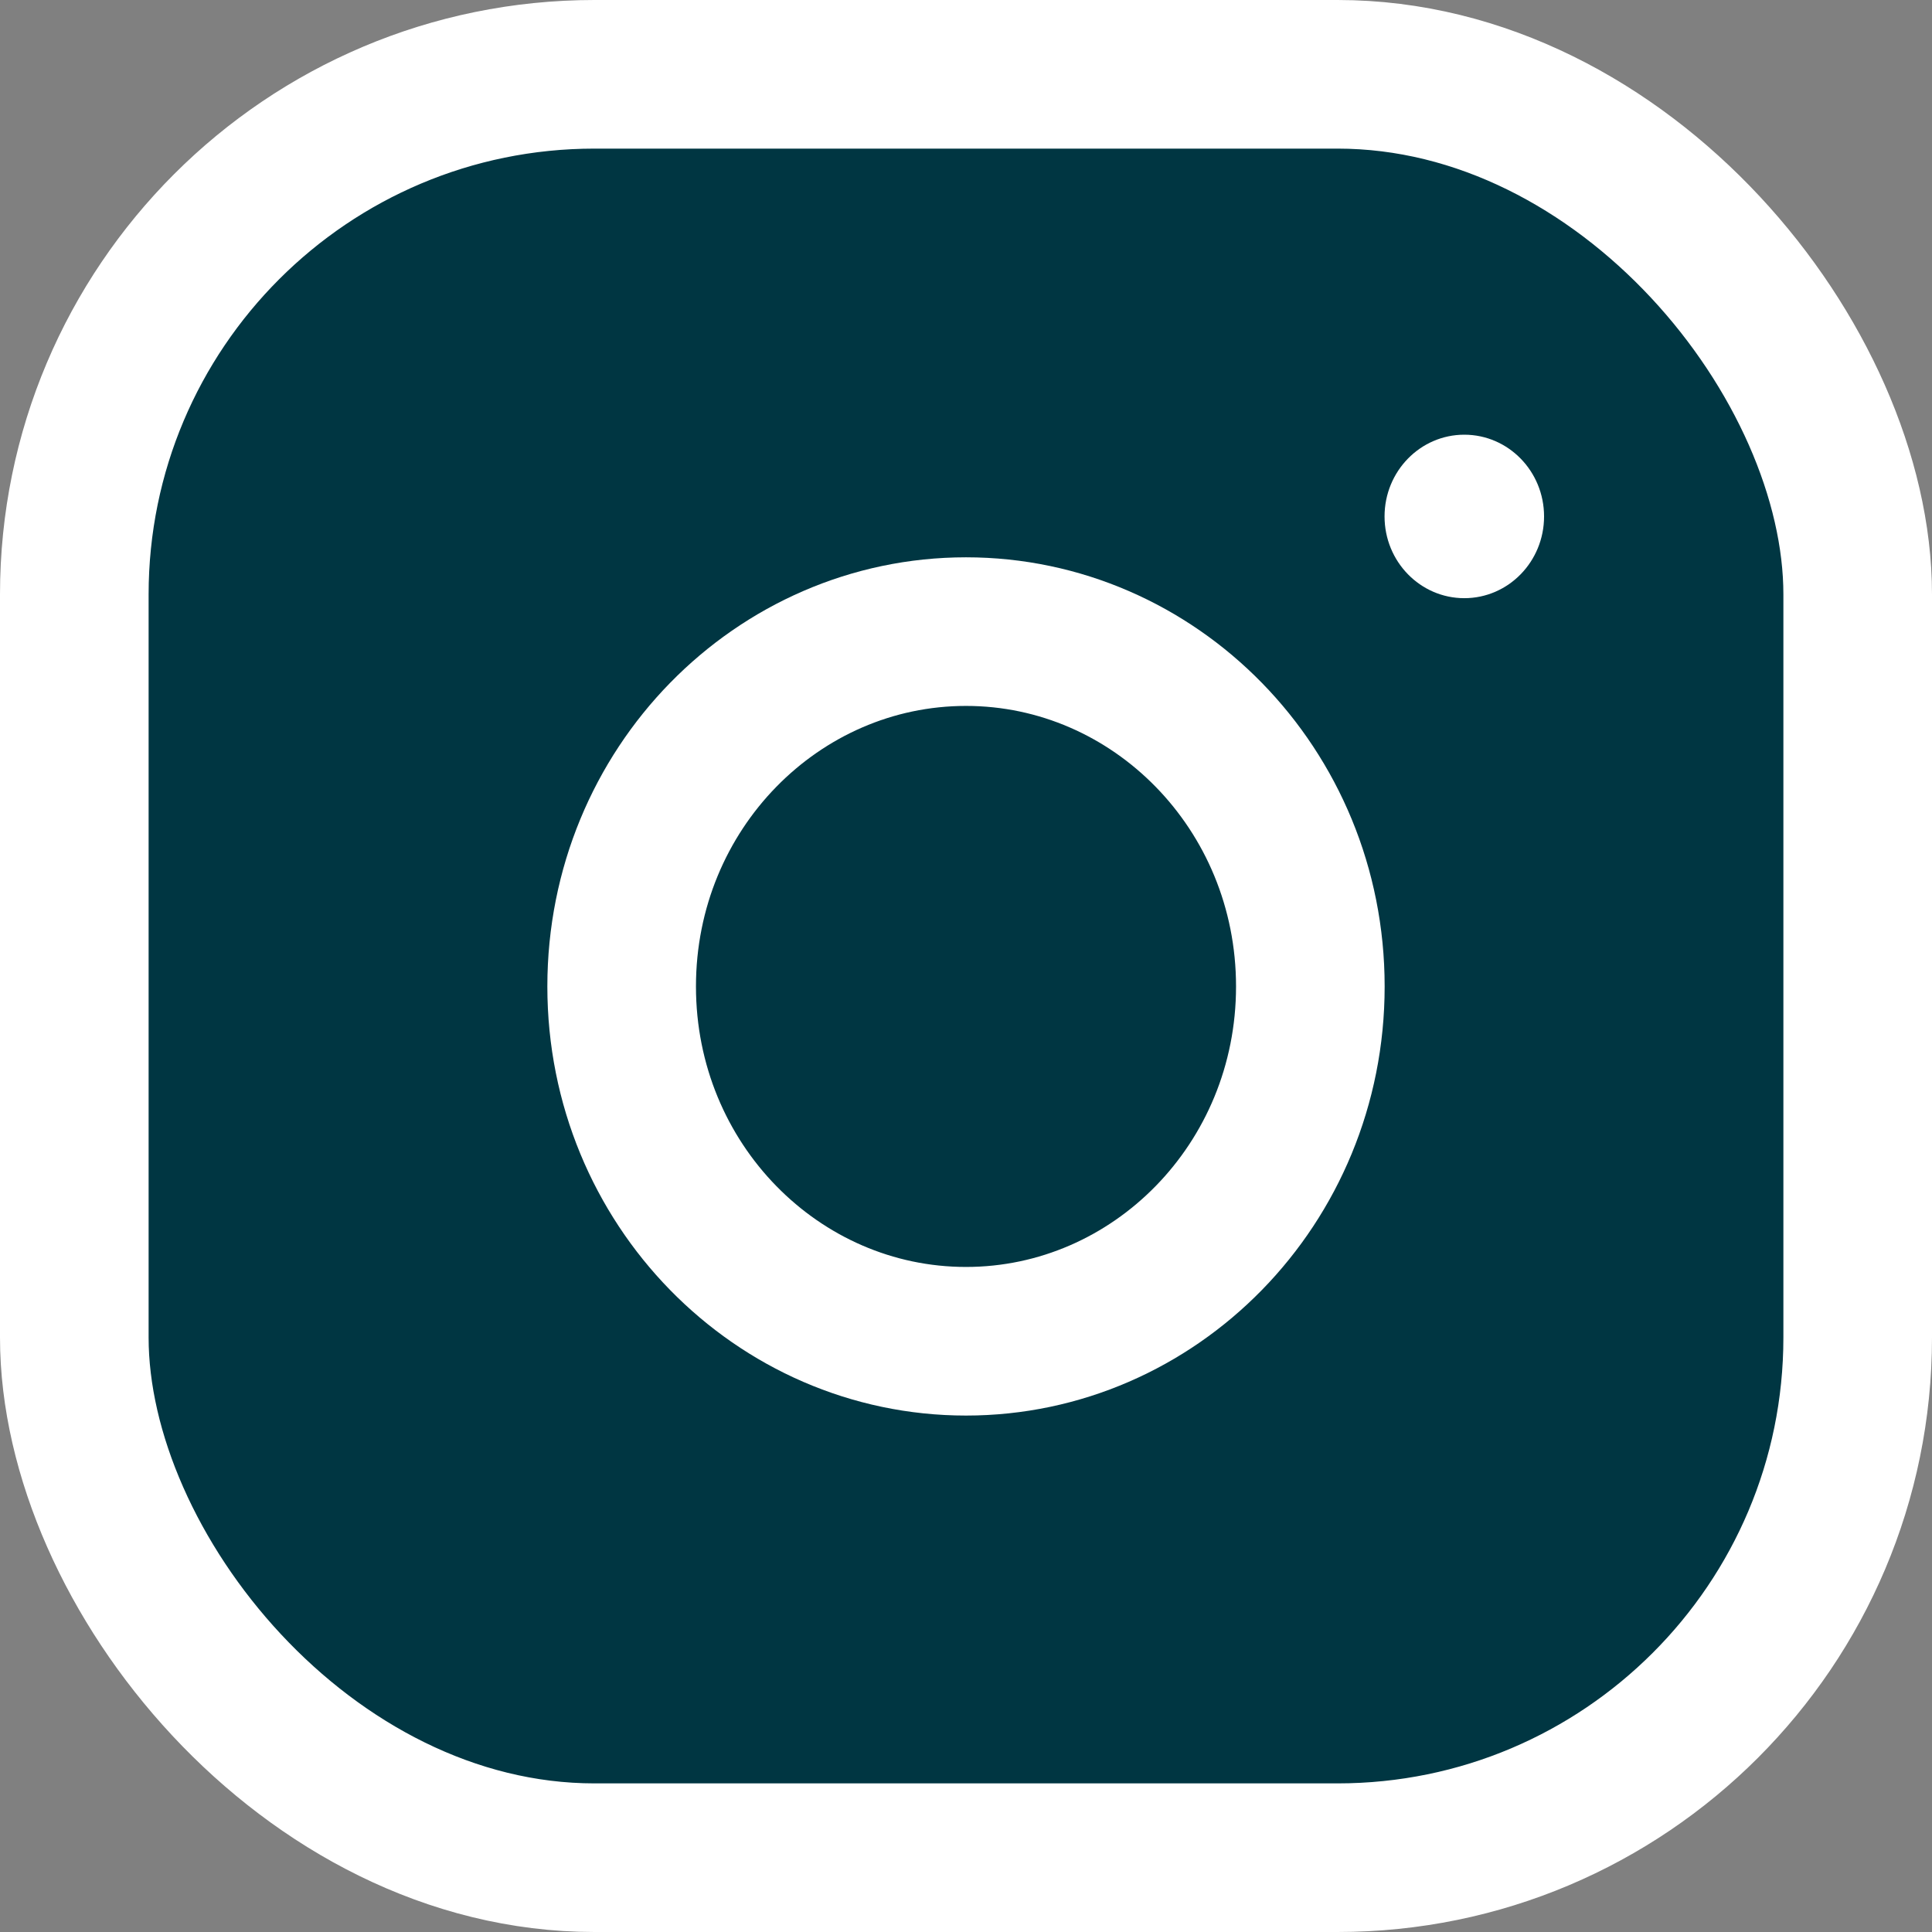 <svg width="39" height="39" viewBox="0 0 39 39" fill="none" xmlns="http://www.w3.org/2000/svg">
<rect x="0" y="0" width="39" height="39" fill="#808080" stroke="none"/>
<rect x="1.5" y="1.5" width="36" height="36" rx="10.5" fill="#003642" stroke="white" stroke-width="3"/>
<path d="M26.451 19.913C26.451 23.903 23.304 27.075 19.5 27.075C15.696 27.075 12.549 23.903 12.549 19.913C12.549 15.922 15.696 12.75 19.5 12.75C23.304 12.75 26.451 15.922 26.451 19.913Z" stroke="white" stroke-width="3"/>
<ellipse cx="29.559" cy="10.425" rx="1.61" ry="1.65" fill="white"/>
</svg>

